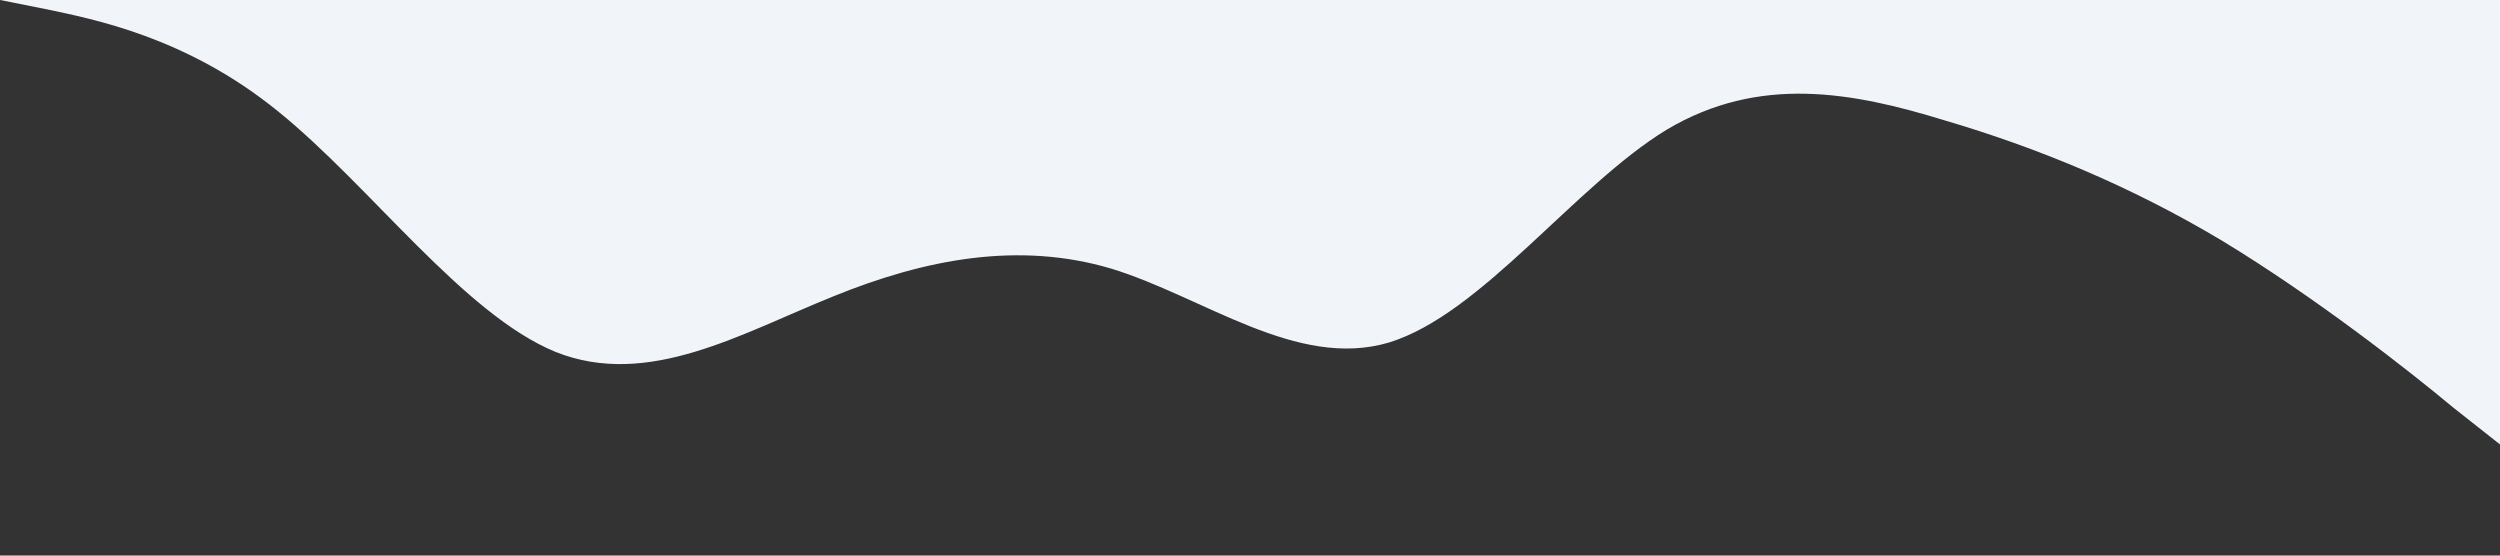 <?xml version="1.0" standalone="no"?><svg xmlns="http://www.w3.org/2000/svg" viewBox="0 0 1440 320"><rect x="0" y="0" width="1440" height="320" fill="#333333" stroke="none"/><path fill="#f1f5f9" fill-opacity="1" d="M0,0L26.7,5.3C53.3,11,107,21,160,64C213.3,107,267,181,320,202.7C373.3,224,427,192,480,170.7C533.3,149,587,139,640,154.7C693.3,171,747,213,800,197.3C853.3,181,907,107,960,74.7C1013.3,43,1067,53,1120,69.3C1173.3,85,1227,107,1280,138.7C1333.3,171,1387,213,1413,234.7L1440,256L1440,0L1413.3,0C1386.7,0,1333,0,1280,0C1226.7,0,1173,0,1120,0C1066.7,0,1013,0,960,0C906.7,0,853,0,800,0C746.7,0,693,0,640,0C586.7,0,533,0,480,0C426.7,0,373,0,320,0C266.7,0,213,0,160,0C106.7,0,53,0,27,0L0,0Z"></path></svg>